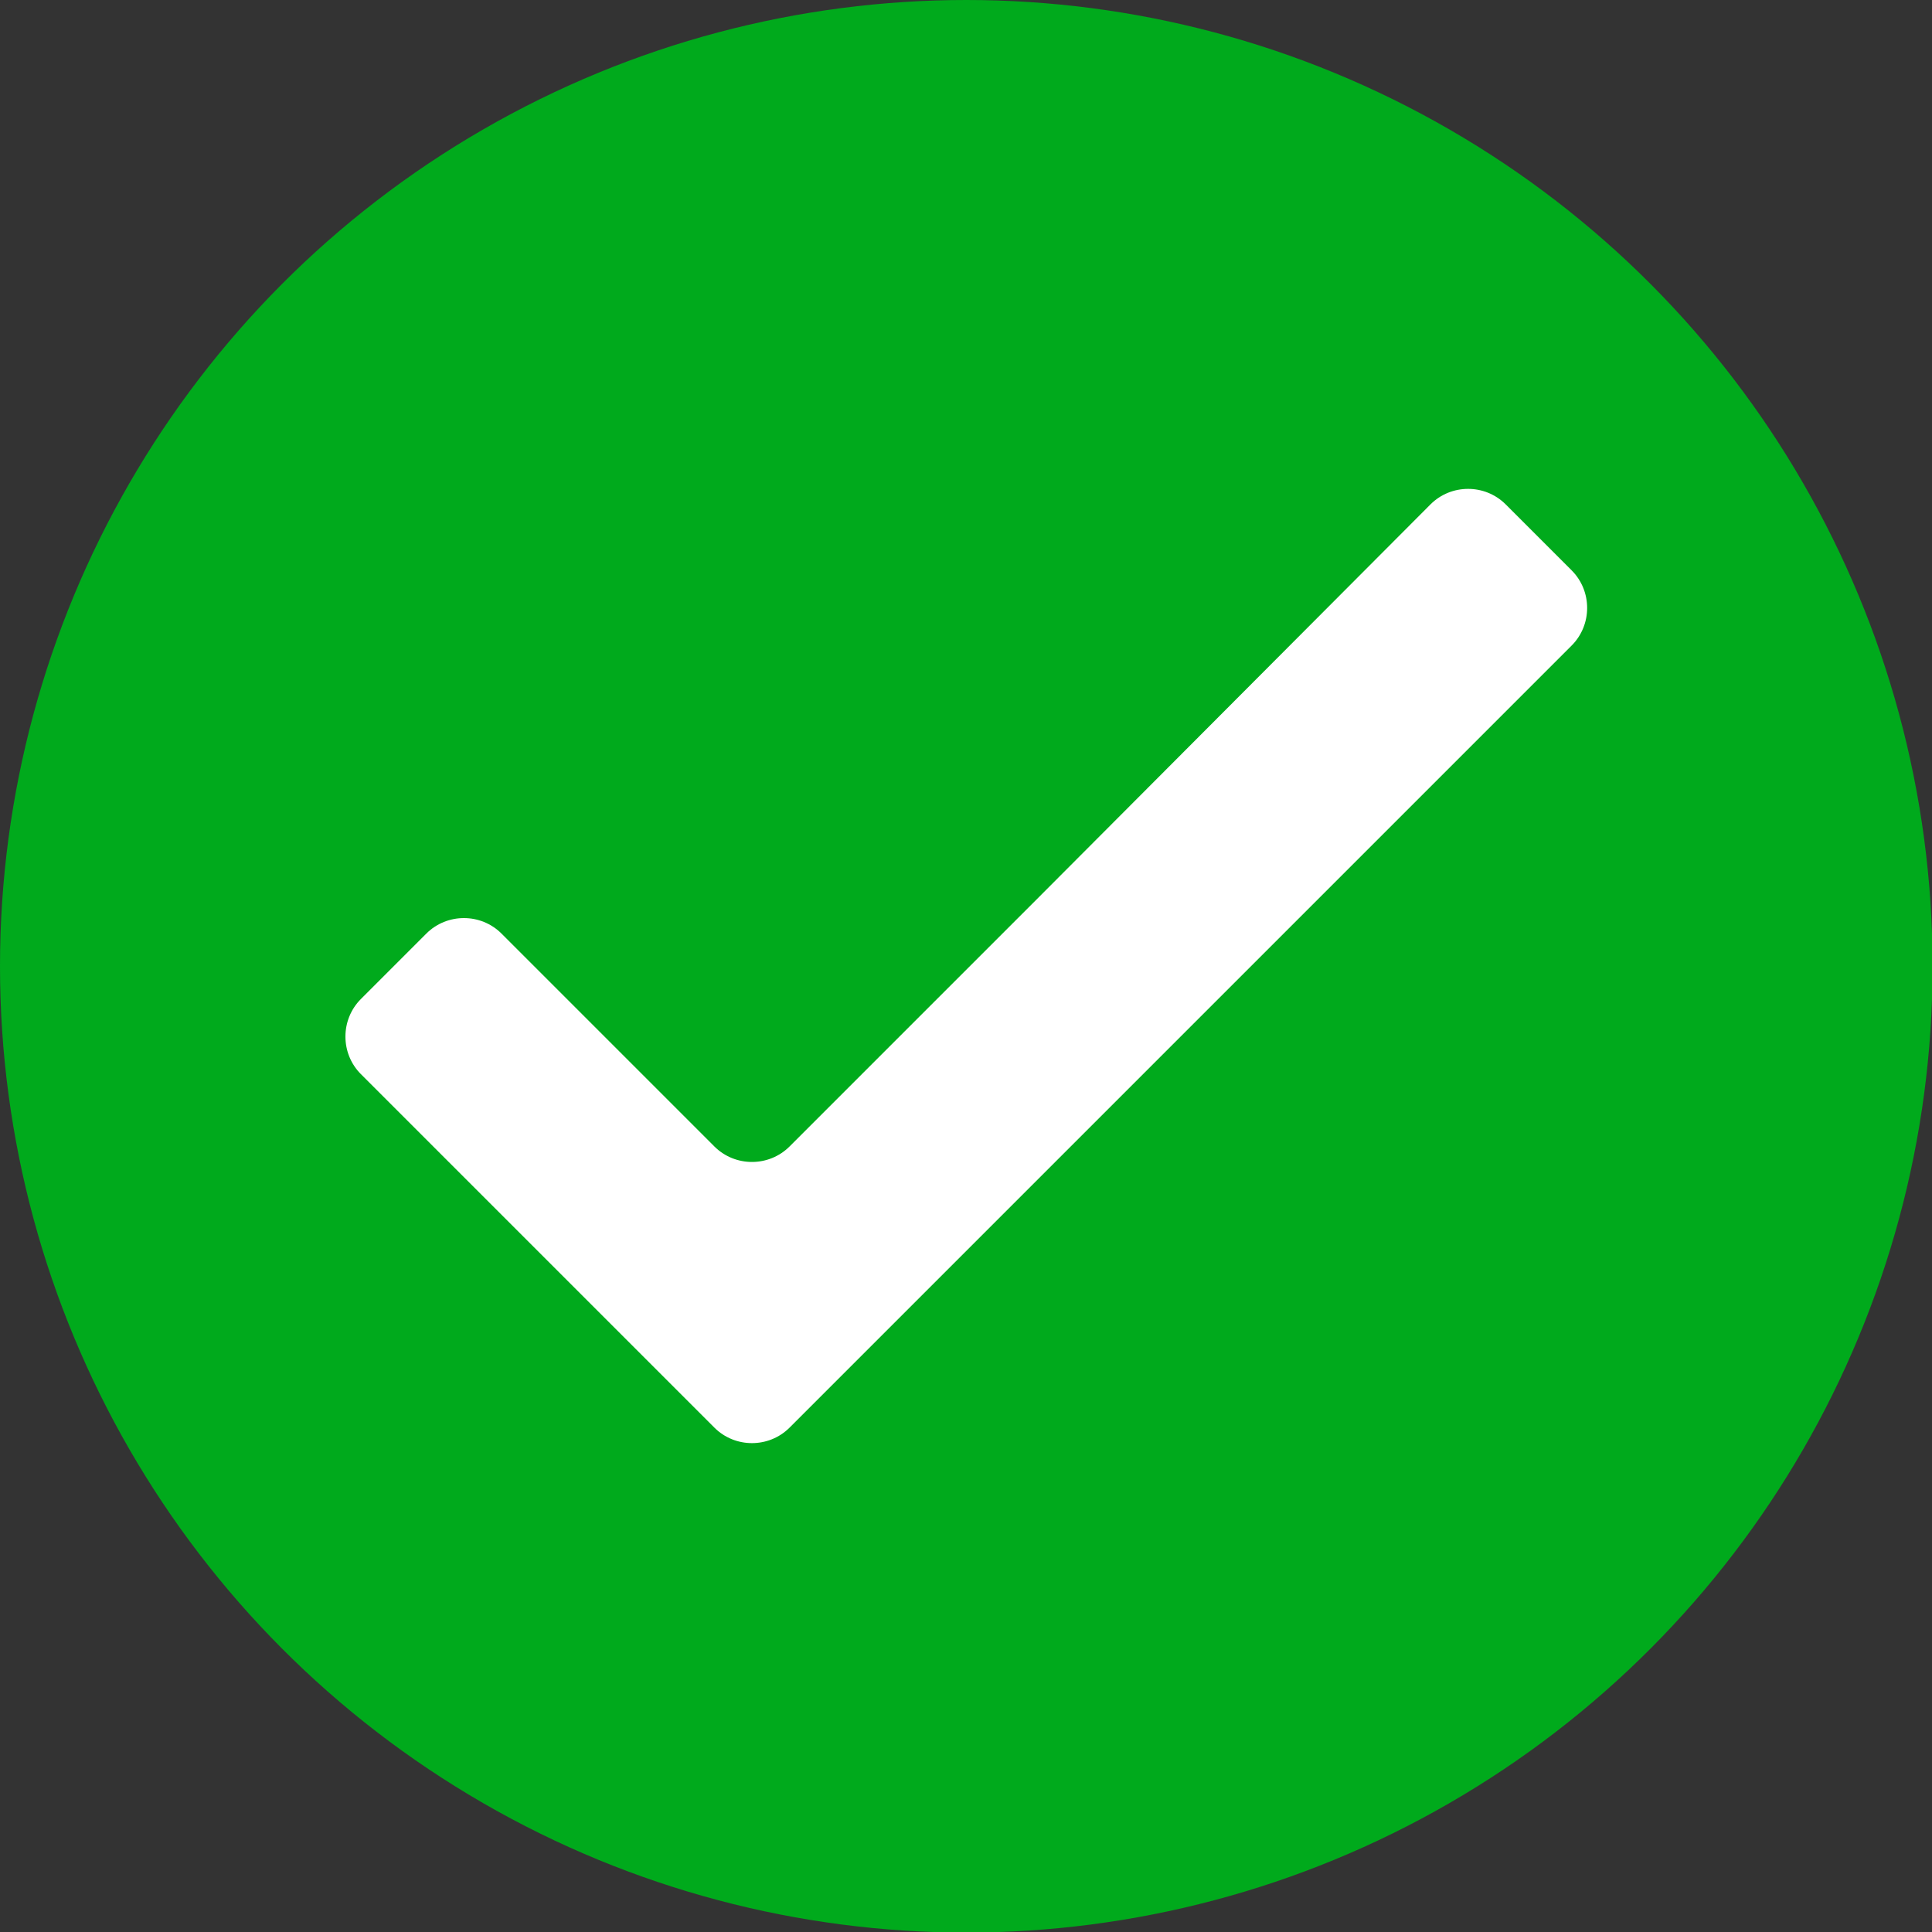 <?xml version="1.0" encoding="UTF-8"?>
<svg id="Calque_2" data-name="Calque 2" xmlns="http://www.w3.org/2000/svg" viewBox="0 0 33.67 33.67">
  <rect x="0" y="0" width="33.67" height="33.67" fill="#333333" stroke="none"/>
  <defs>
    <style>
      .cls-1 {
        fill: #fff;
      }

      .cls-1, .cls-2 {
        stroke-width: 0px;
      }

      .cls-2 {
        fill: #00aa1c;
      }
    </style>
  </defs>
  <g id="Calque_1-2" data-name="Calque 1">
    <circle class="cls-2" cx="16.84" cy="16.84" r="16.84"/>
    <path class="cls-1" d="M27.39,9.94c.36.36.36.95,0,1.31l-11.83,11.83-1.8,1.8c-.36.36-.95.36-1.31,0l-1.8-1.8-4.36-4.36c-.36-.36-.36-.95,0-1.31l1.14-1.14c.36-.36.95-.36,1.31,0l3.71,3.71c.36.36.95.36,1.31,0l4.36-4.36h0s6.81-6.83,6.81-6.83c.36-.36.95-.36,1.31,0l1.15,1.15Z"/>
  </g>
</svg>